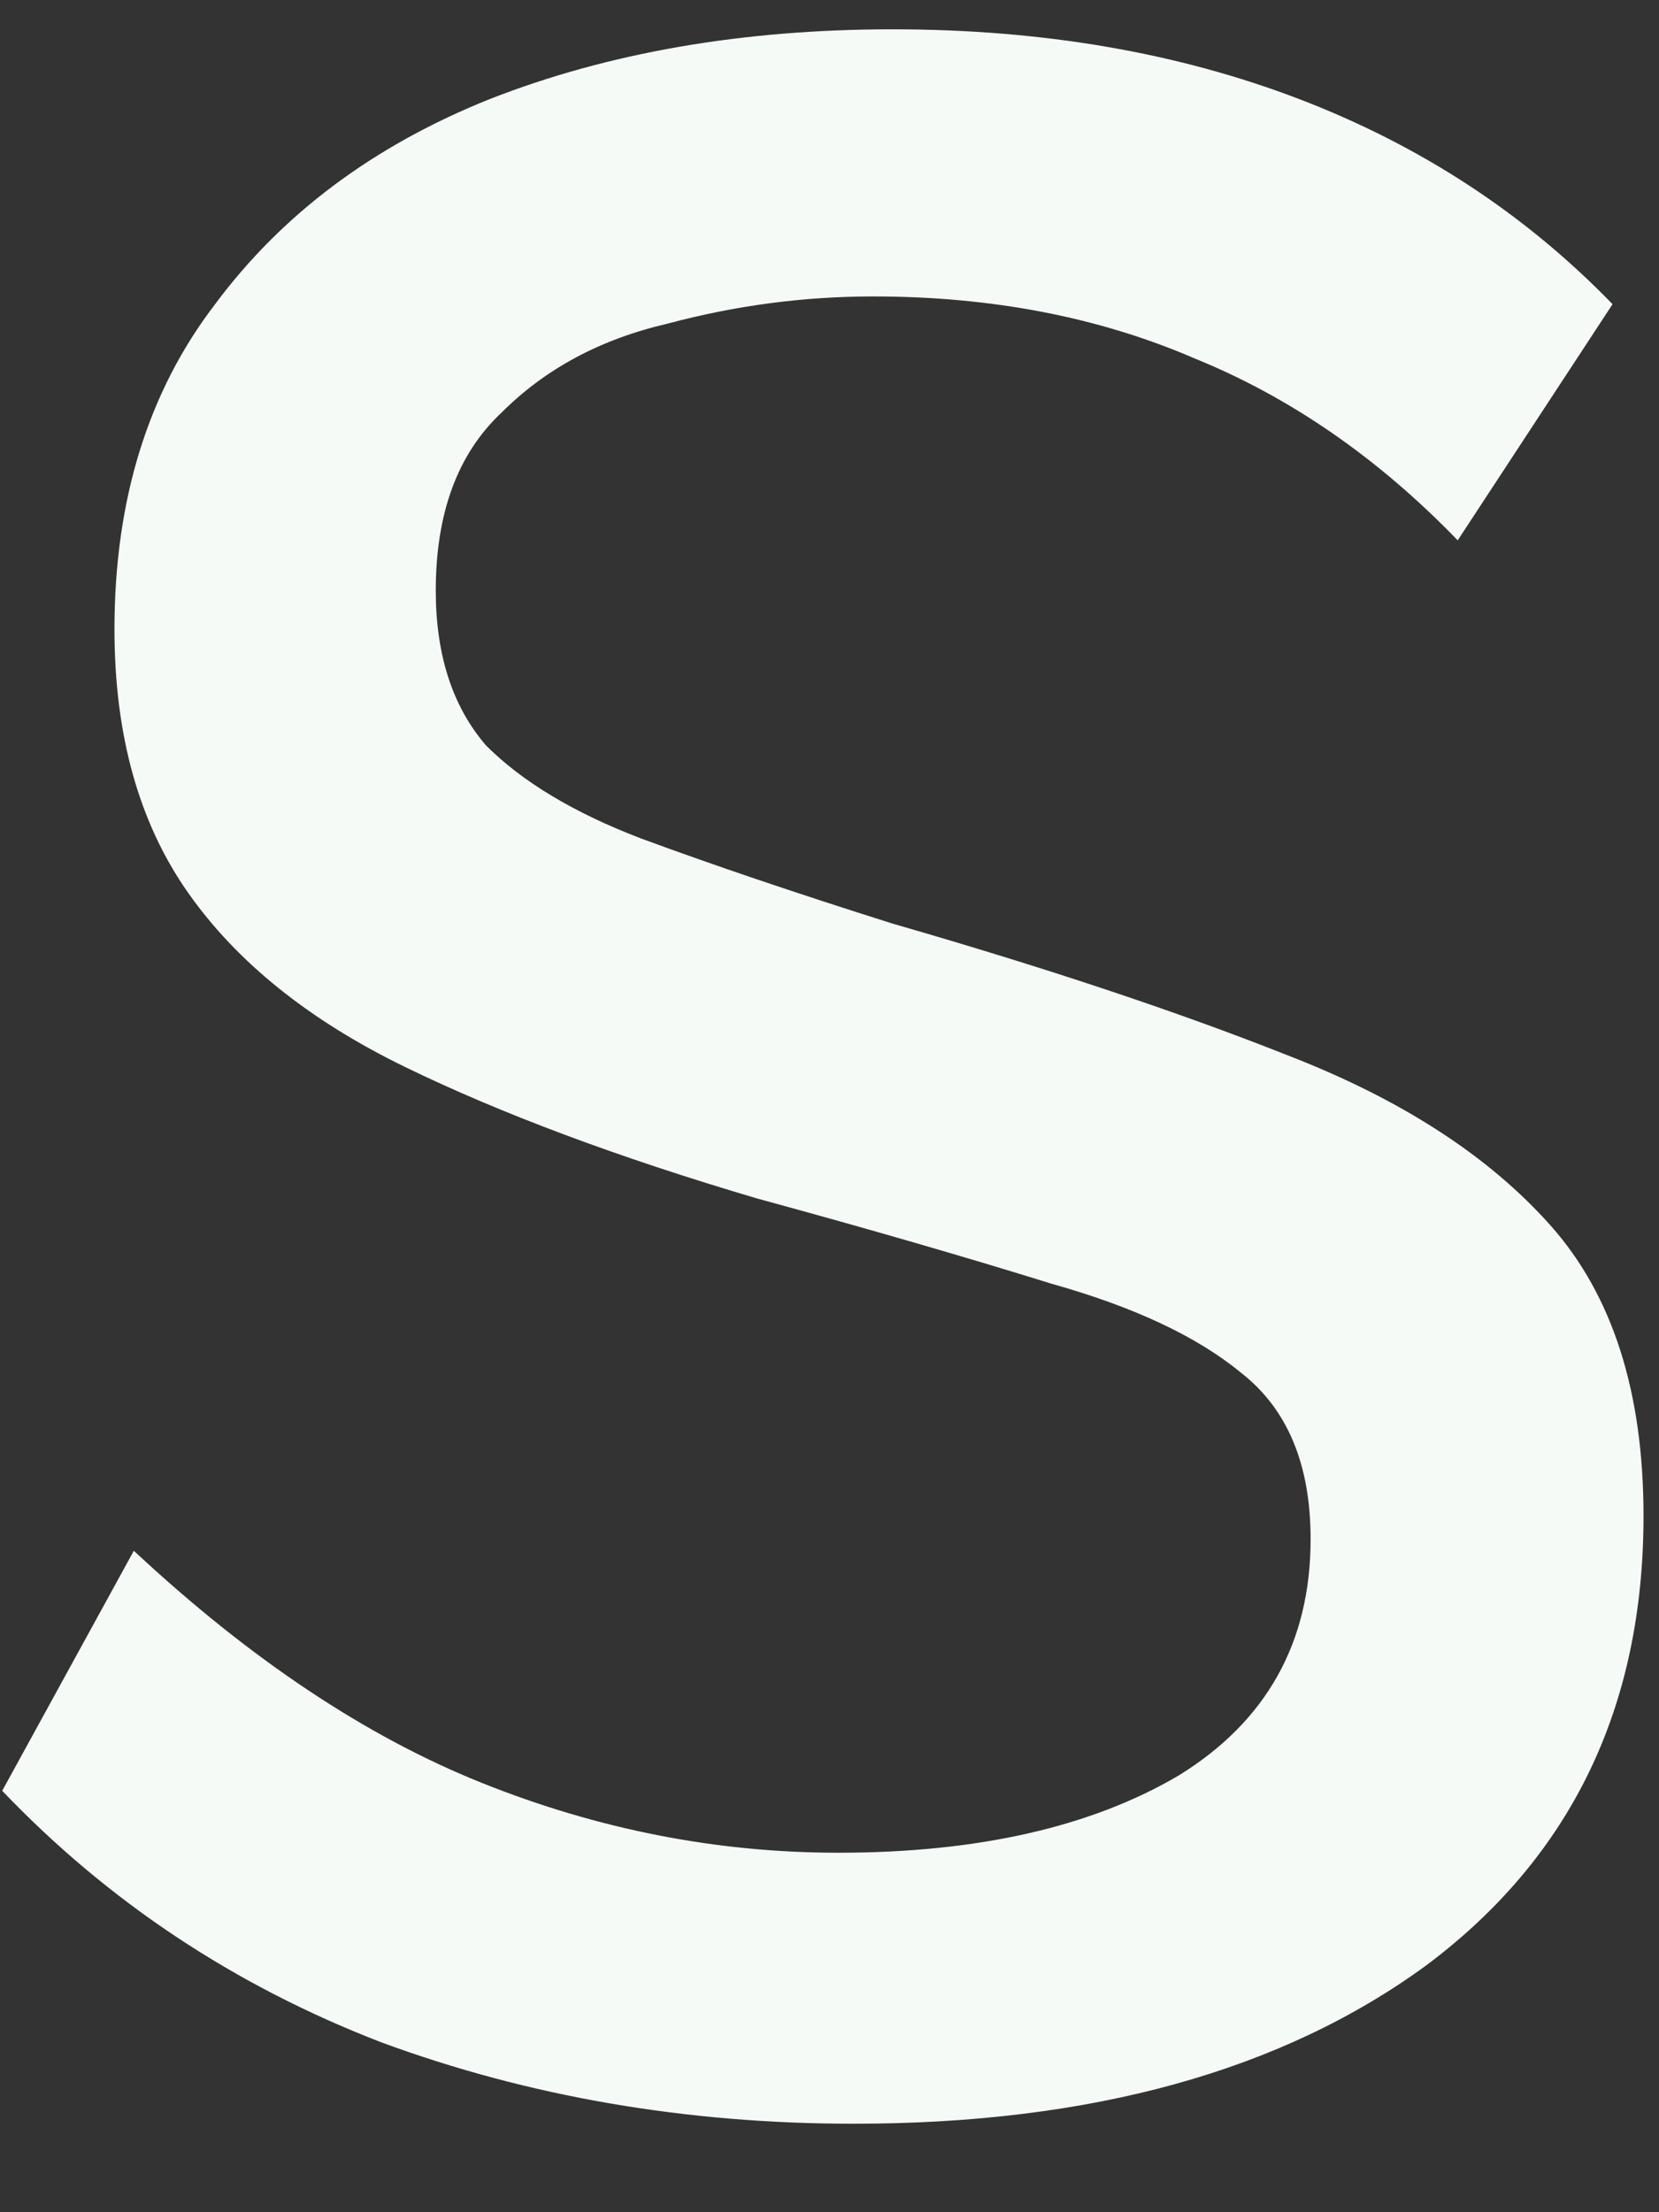 <?xml version="1.0" encoding="UTF-8" standalone="no"?><svg width='6' height='8' viewBox='0 0 6 8' fill='none' xmlns='http://www.w3.org/2000/svg'>
<rect x="0" y="0" width="6" height="8" fill="#333333" stroke="none"/>
<path d='M3.088 7.68C2.481 7.68 1.912 7.582 1.38 7.386C0.848 7.181 0.391 6.877 0.008 6.476L0.484 5.608C0.904 6 1.324 6.28 1.744 6.448C2.164 6.616 2.593 6.7 3.032 6.7C3.536 6.7 3.947 6.607 4.264 6.42C4.581 6.224 4.74 5.939 4.74 5.566C4.74 5.295 4.656 5.095 4.488 4.964C4.329 4.833 4.101 4.726 3.802 4.642C3.503 4.549 3.149 4.446 2.738 4.334C2.234 4.185 1.809 4.026 1.464 3.858C1.119 3.69 0.857 3.48 0.68 3.228C0.503 2.976 0.414 2.659 0.414 2.276C0.414 1.809 0.535 1.417 0.778 1.1C1.021 0.773 1.352 0.526 1.772 0.358C2.201 0.19 2.687 0.106 3.228 0.106C3.769 0.106 4.259 0.19 4.698 0.358C5.137 0.526 5.515 0.773 5.832 1.1L5.272 1.954C4.983 1.655 4.665 1.436 4.32 1.296C3.975 1.147 3.587 1.072 3.158 1.072C2.906 1.072 2.659 1.105 2.416 1.17C2.173 1.226 1.973 1.333 1.814 1.492C1.655 1.641 1.576 1.856 1.576 2.136C1.576 2.369 1.637 2.556 1.758 2.696C1.889 2.827 2.075 2.939 2.318 3.032C2.57 3.125 2.873 3.228 3.228 3.34C3.779 3.499 4.255 3.657 4.656 3.816C5.067 3.975 5.384 4.18 5.608 4.432C5.832 4.684 5.944 5.034 5.944 5.482C5.944 6.173 5.683 6.714 5.16 7.106C4.637 7.489 3.947 7.68 3.088 7.68Z' fill='#F5FAF7'/>
</svg>
